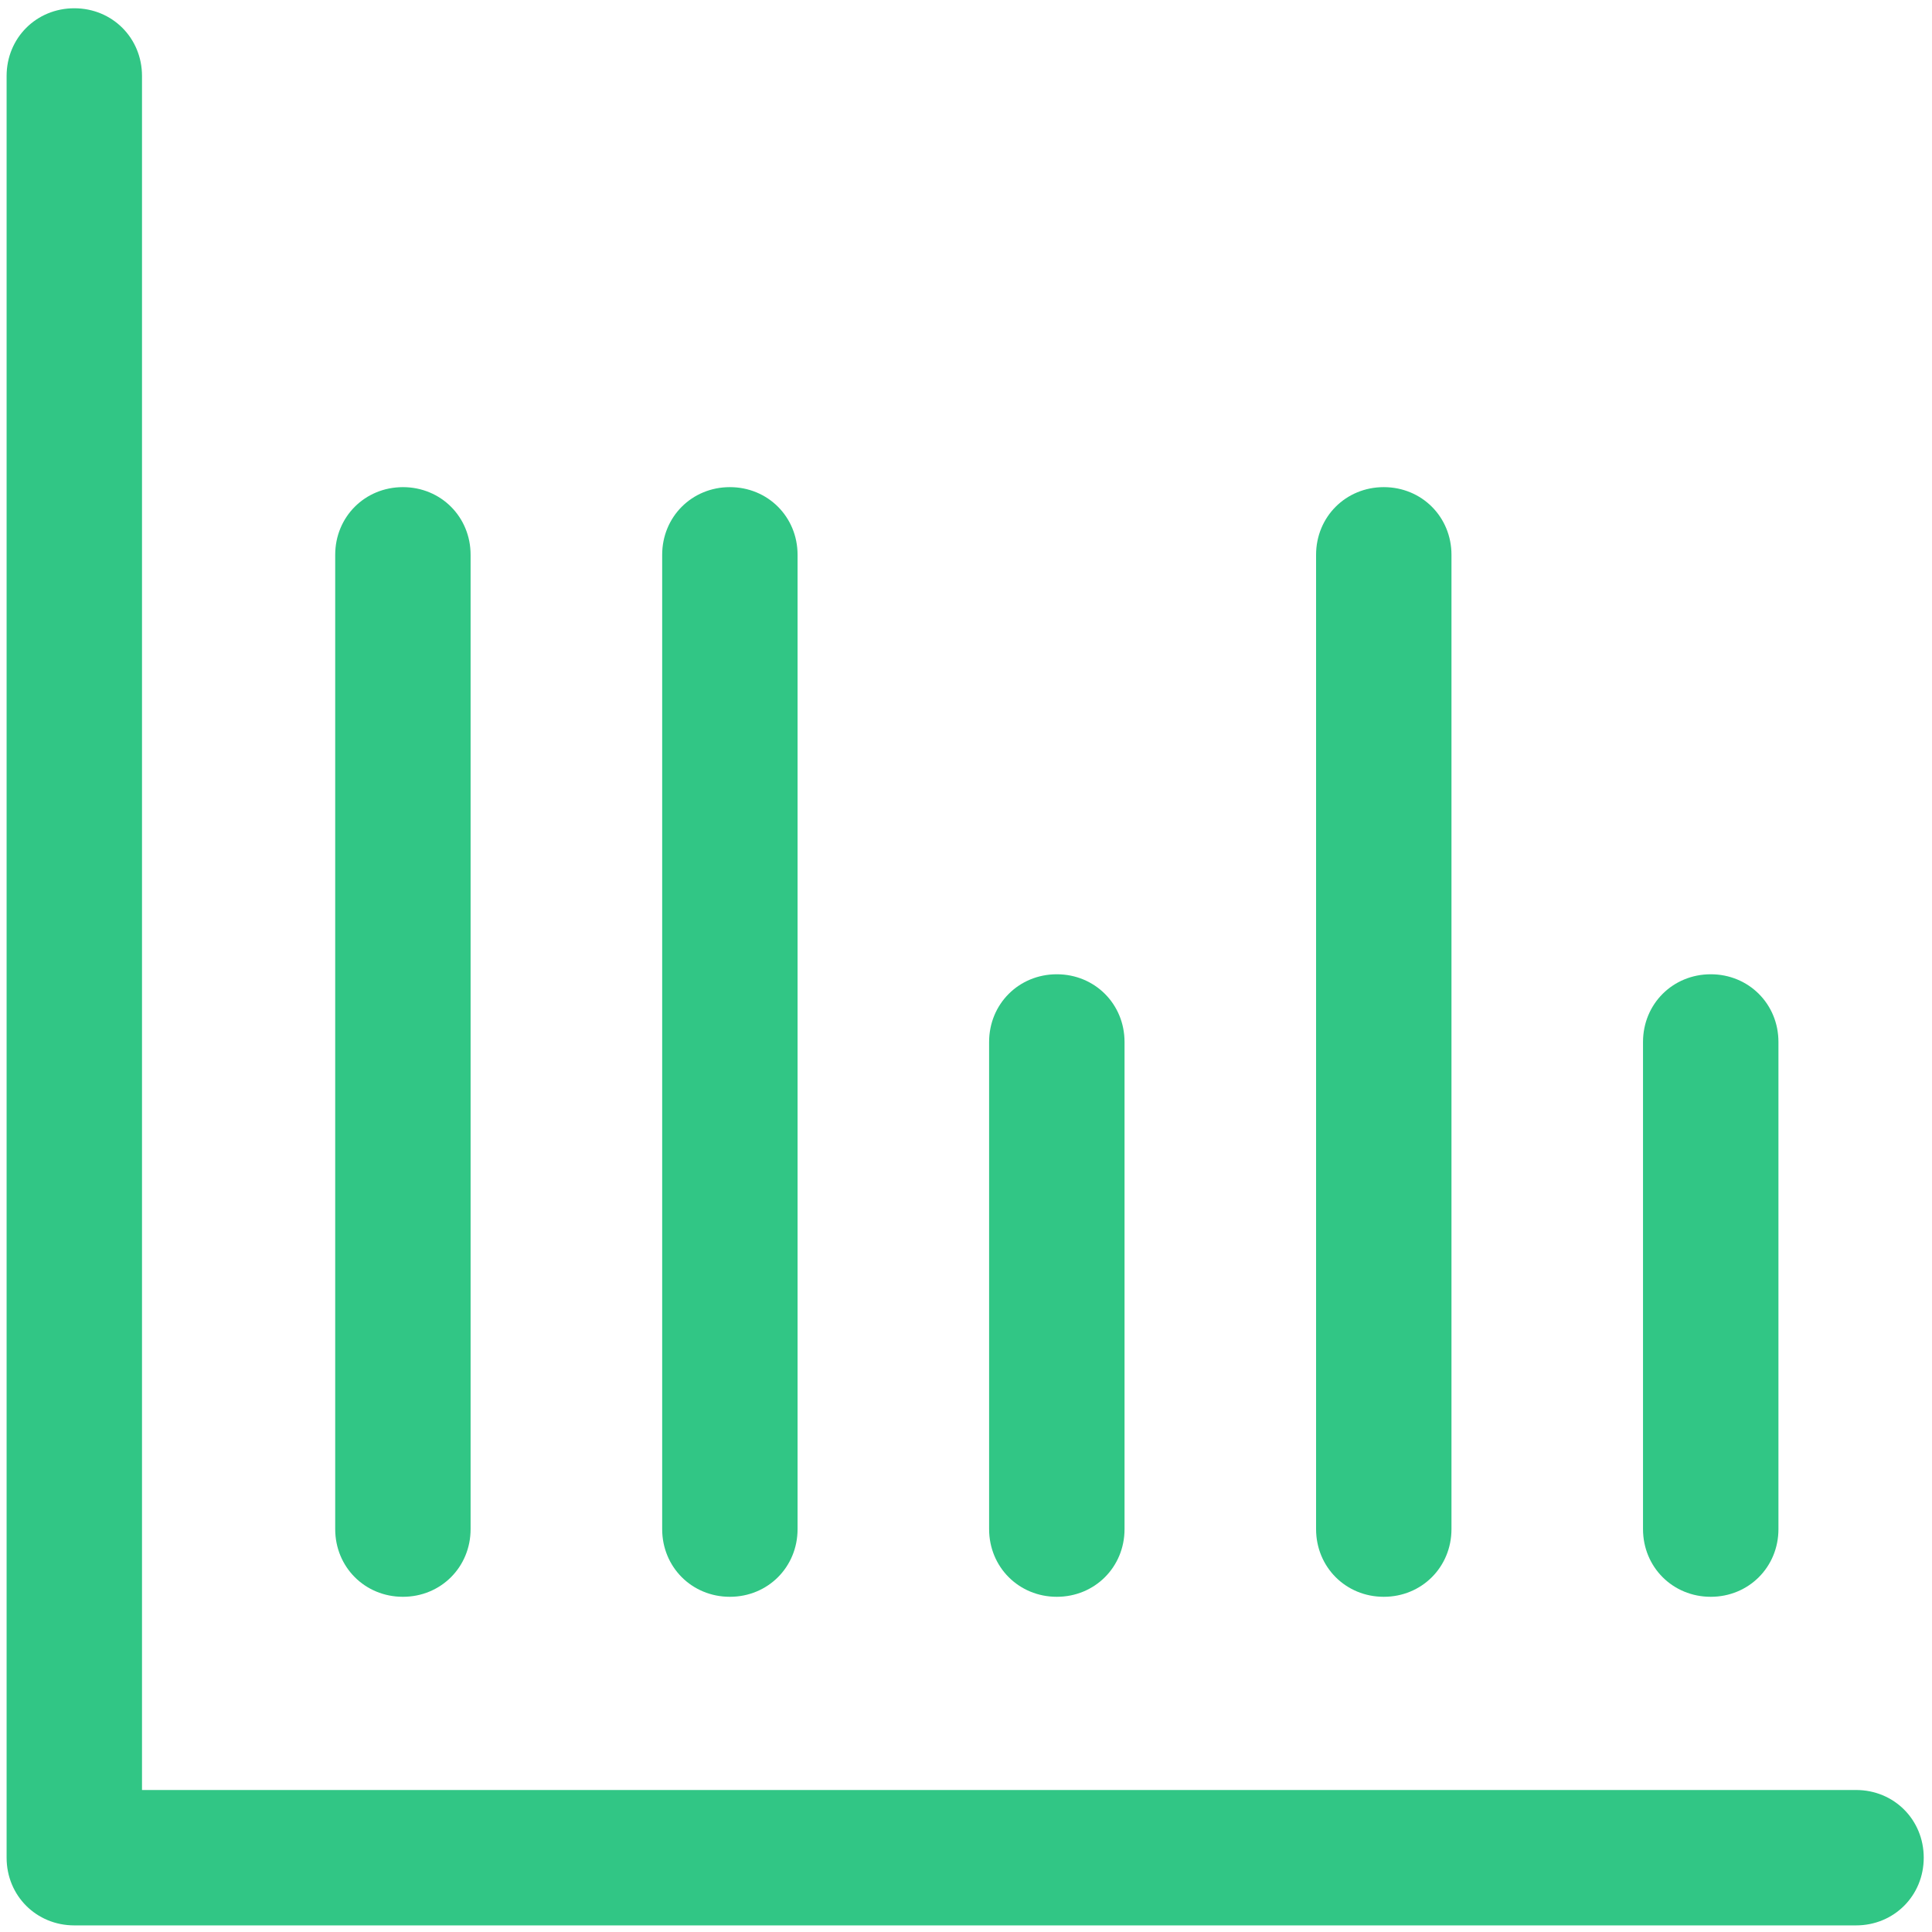 <?xml version="1.0" encoding="UTF-8" standalone="no"?>
<svg width="50px" height="50px" viewBox="0 0 50 50" version="1.1" xmlns="http://www.w3.org/2000/svg" xmlns:xlink="http://www.w3.org/1999/xlink">
    <!-- Generator: Sketch 3.8.1 (29687) - http://www.bohemiancoding.com/sketch -->
    <title>stats</title>
    <desc>Created with Sketch.</desc>
    <defs></defs>
    <g id="Page-1" stroke="none" stroke-width="1" fill="none" fill-rule="evenodd">
        <g id="stats" fill="#31C685">
            <g id="Group">
                <path d="M48.034,46.325 L3.675,46.325 L3.675,1.966 C3.675,0.983 2.906,0.214 1.923,0.214 C0.94,0.214 0.171,0.983 0.171,1.966 L0.171,48.077 C0.171,49.06 0.94,49.829 1.923,49.829 L48.034,49.829 C49.017,49.829 49.786,49.06 49.786,48.077 C49.786,47.094 49.017,46.325 48.034,46.325 L48.034,46.325 Z" id="Shape"></path>
                <path d="M20.641,39.573 L20.641,14.359 C20.641,13.376 19.872,12.607 18.889,12.607 C17.906,12.607 17.137,13.376 17.137,14.359 L17.137,39.573 C17.137,40.556 17.906,41.325 18.889,41.325 C19.872,41.325 20.641,40.556 20.641,39.573 L20.641,39.573 Z" id="Shape"></path>
                <path d="M12.179,39.573 L12.179,14.359 C12.179,13.376 11.41,12.607 10.427,12.607 C9.444,12.607 8.675,13.376 8.675,14.359 L8.675,39.573 C8.675,40.556 9.444,41.325 10.427,41.325 C11.41,41.325 12.179,40.556 12.179,39.573 L12.179,39.573 Z" id="Shape"></path>
                <path d="M37.564,39.573 L37.564,14.359 C37.564,13.376 36.795,12.607 35.812,12.607 C34.829,12.607 34.06,13.376 34.06,14.359 L34.06,39.573 C34.06,40.556 34.829,41.325 35.812,41.325 C36.795,41.325 37.564,40.556 37.564,39.573 L37.564,39.573 Z" id="Shape"></path>
                <path d="M46.026,39.573 L46.026,26.966 C46.026,25.983 45.256,25.214 44.274,25.214 C43.291,25.214 42.521,25.983 42.521,26.966 L42.521,39.573 C42.521,40.556 43.291,41.325 44.274,41.325 C45.256,41.325 46.026,40.556 46.026,39.573 L46.026,39.573 Z" id="Shape"></path>
                <path d="M29.103,39.573 L29.103,26.966 C29.103,25.983 28.333,25.214 27.35,25.214 C26.368,25.214 25.598,25.983 25.598,26.966 L25.598,39.573 C25.598,40.556 26.368,41.325 27.35,41.325 C28.333,41.325 29.103,40.556 29.103,39.573 L29.103,39.573 Z" id="Shape"></path>
            </g>
        </g>
    </g>
</svg>